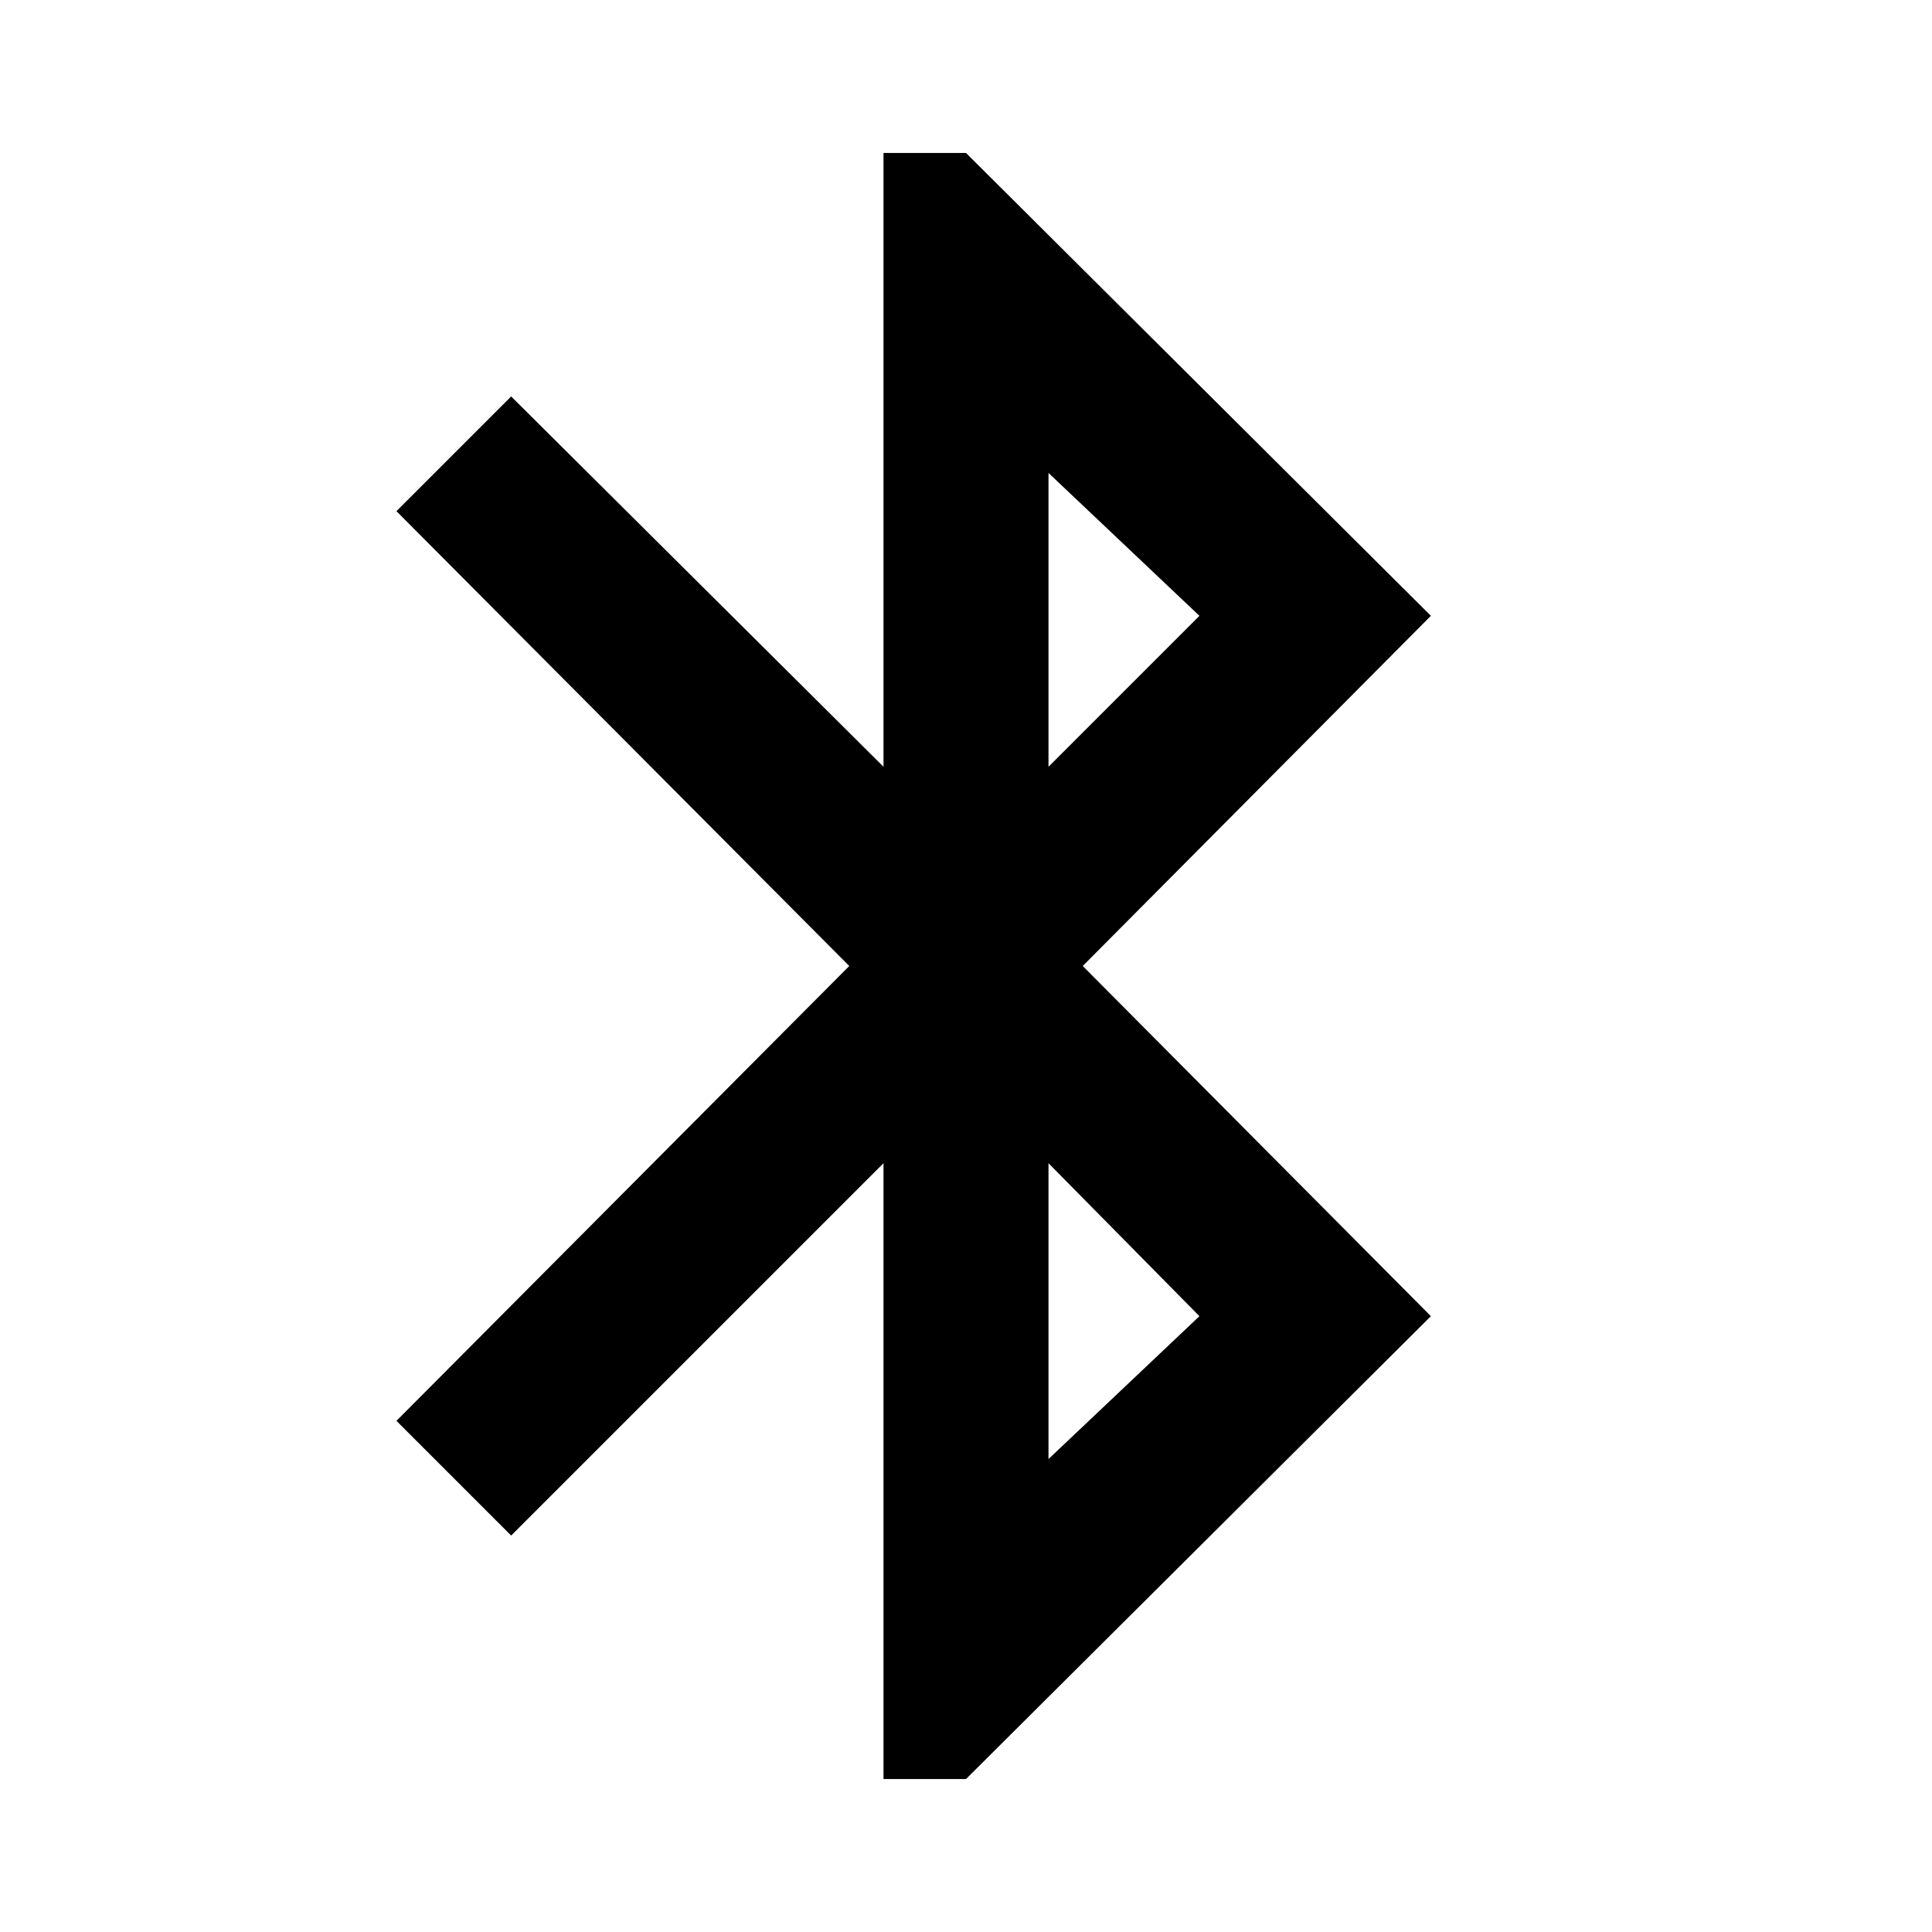 <svg xmlns="http://www.w3.org/2000/svg" height="40" width="40"><path d="M18.292 36.833v-12.75l-7.709 7.709-2.375-2.375L17.583 20l-9.375-9.417 2.375-2.375 7.709 7.667V3.167H20l9.625 9.583L22.417 20l7.208 7.25L20 36.833Zm3.416-20.958 3.125-3.125-3.125-2.958Zm0 14.333 3.125-2.958-3.125-3.167Z"/></svg>